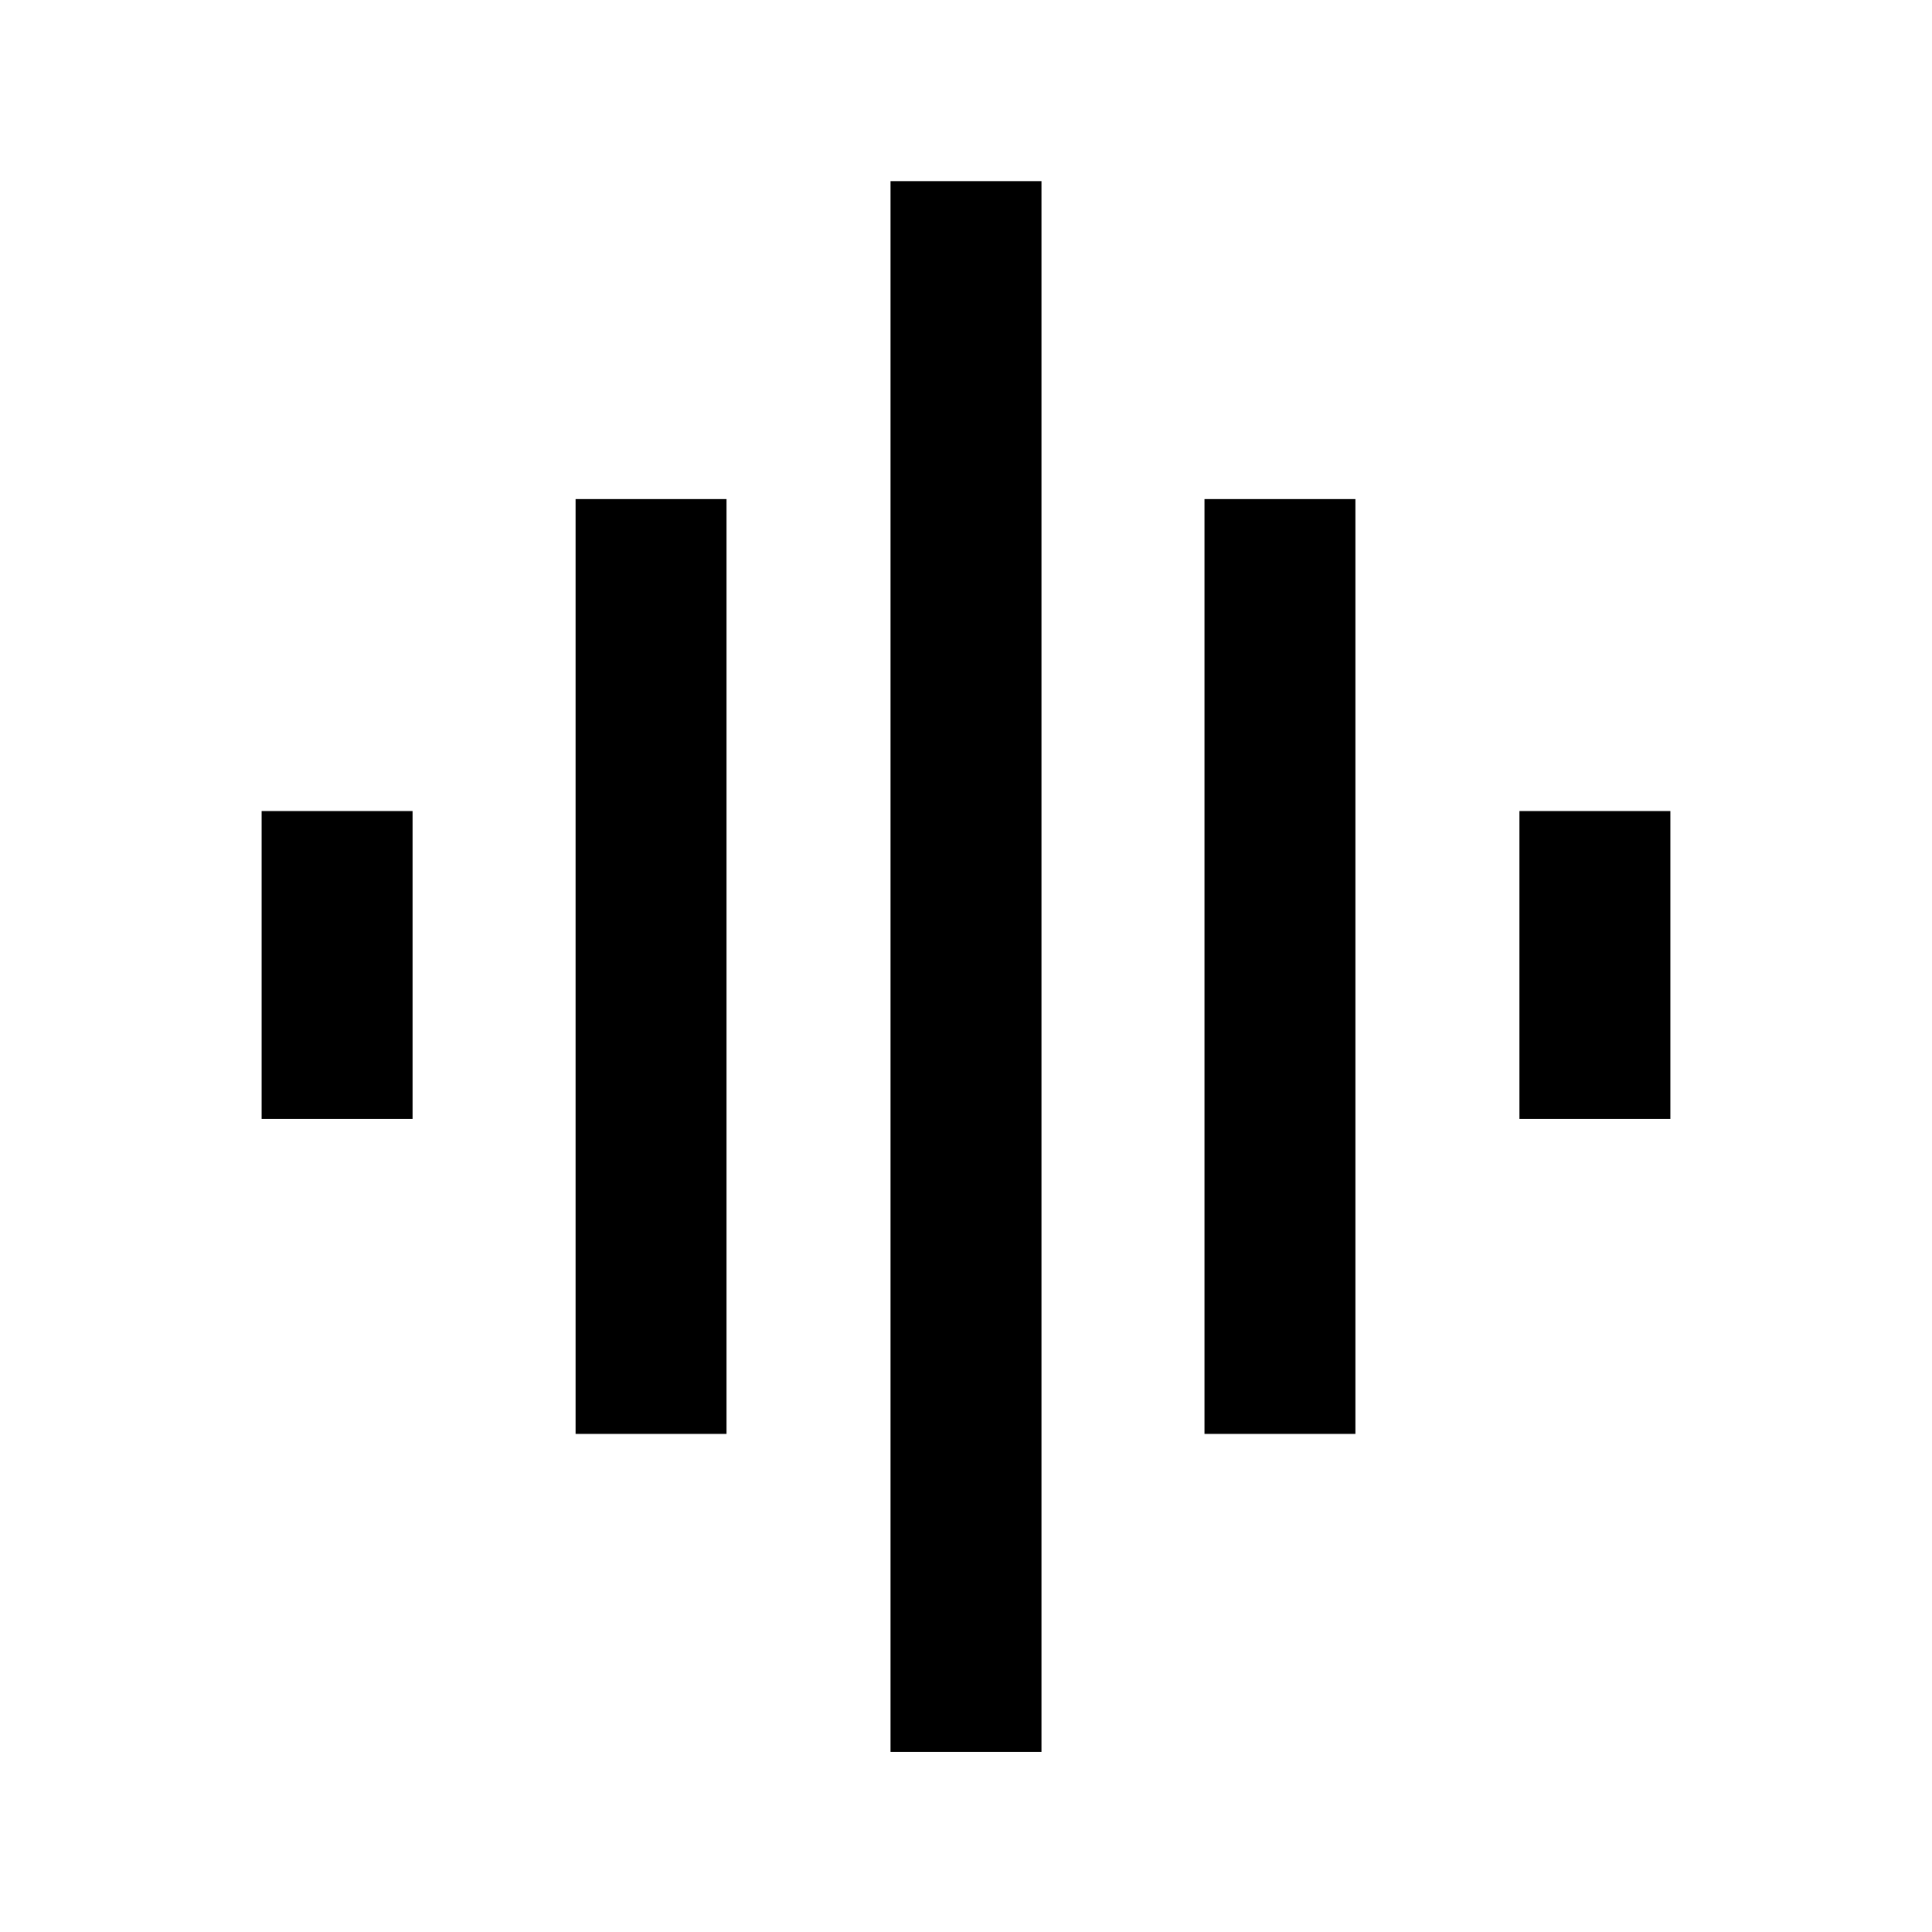 <svg xmlns="http://www.w3.org/2000/svg" height="24" viewBox="0 -960 960 960" width="24"><path d="M286-247.5V-712h75v464.5h-75Zm156.5 158V-870h75v780.5h-75ZM130-404v-153h75v153h-75Zm468.5 156.5V-712h75v464.5h-75ZM755-404v-153h75v153h-75Z"/></svg>